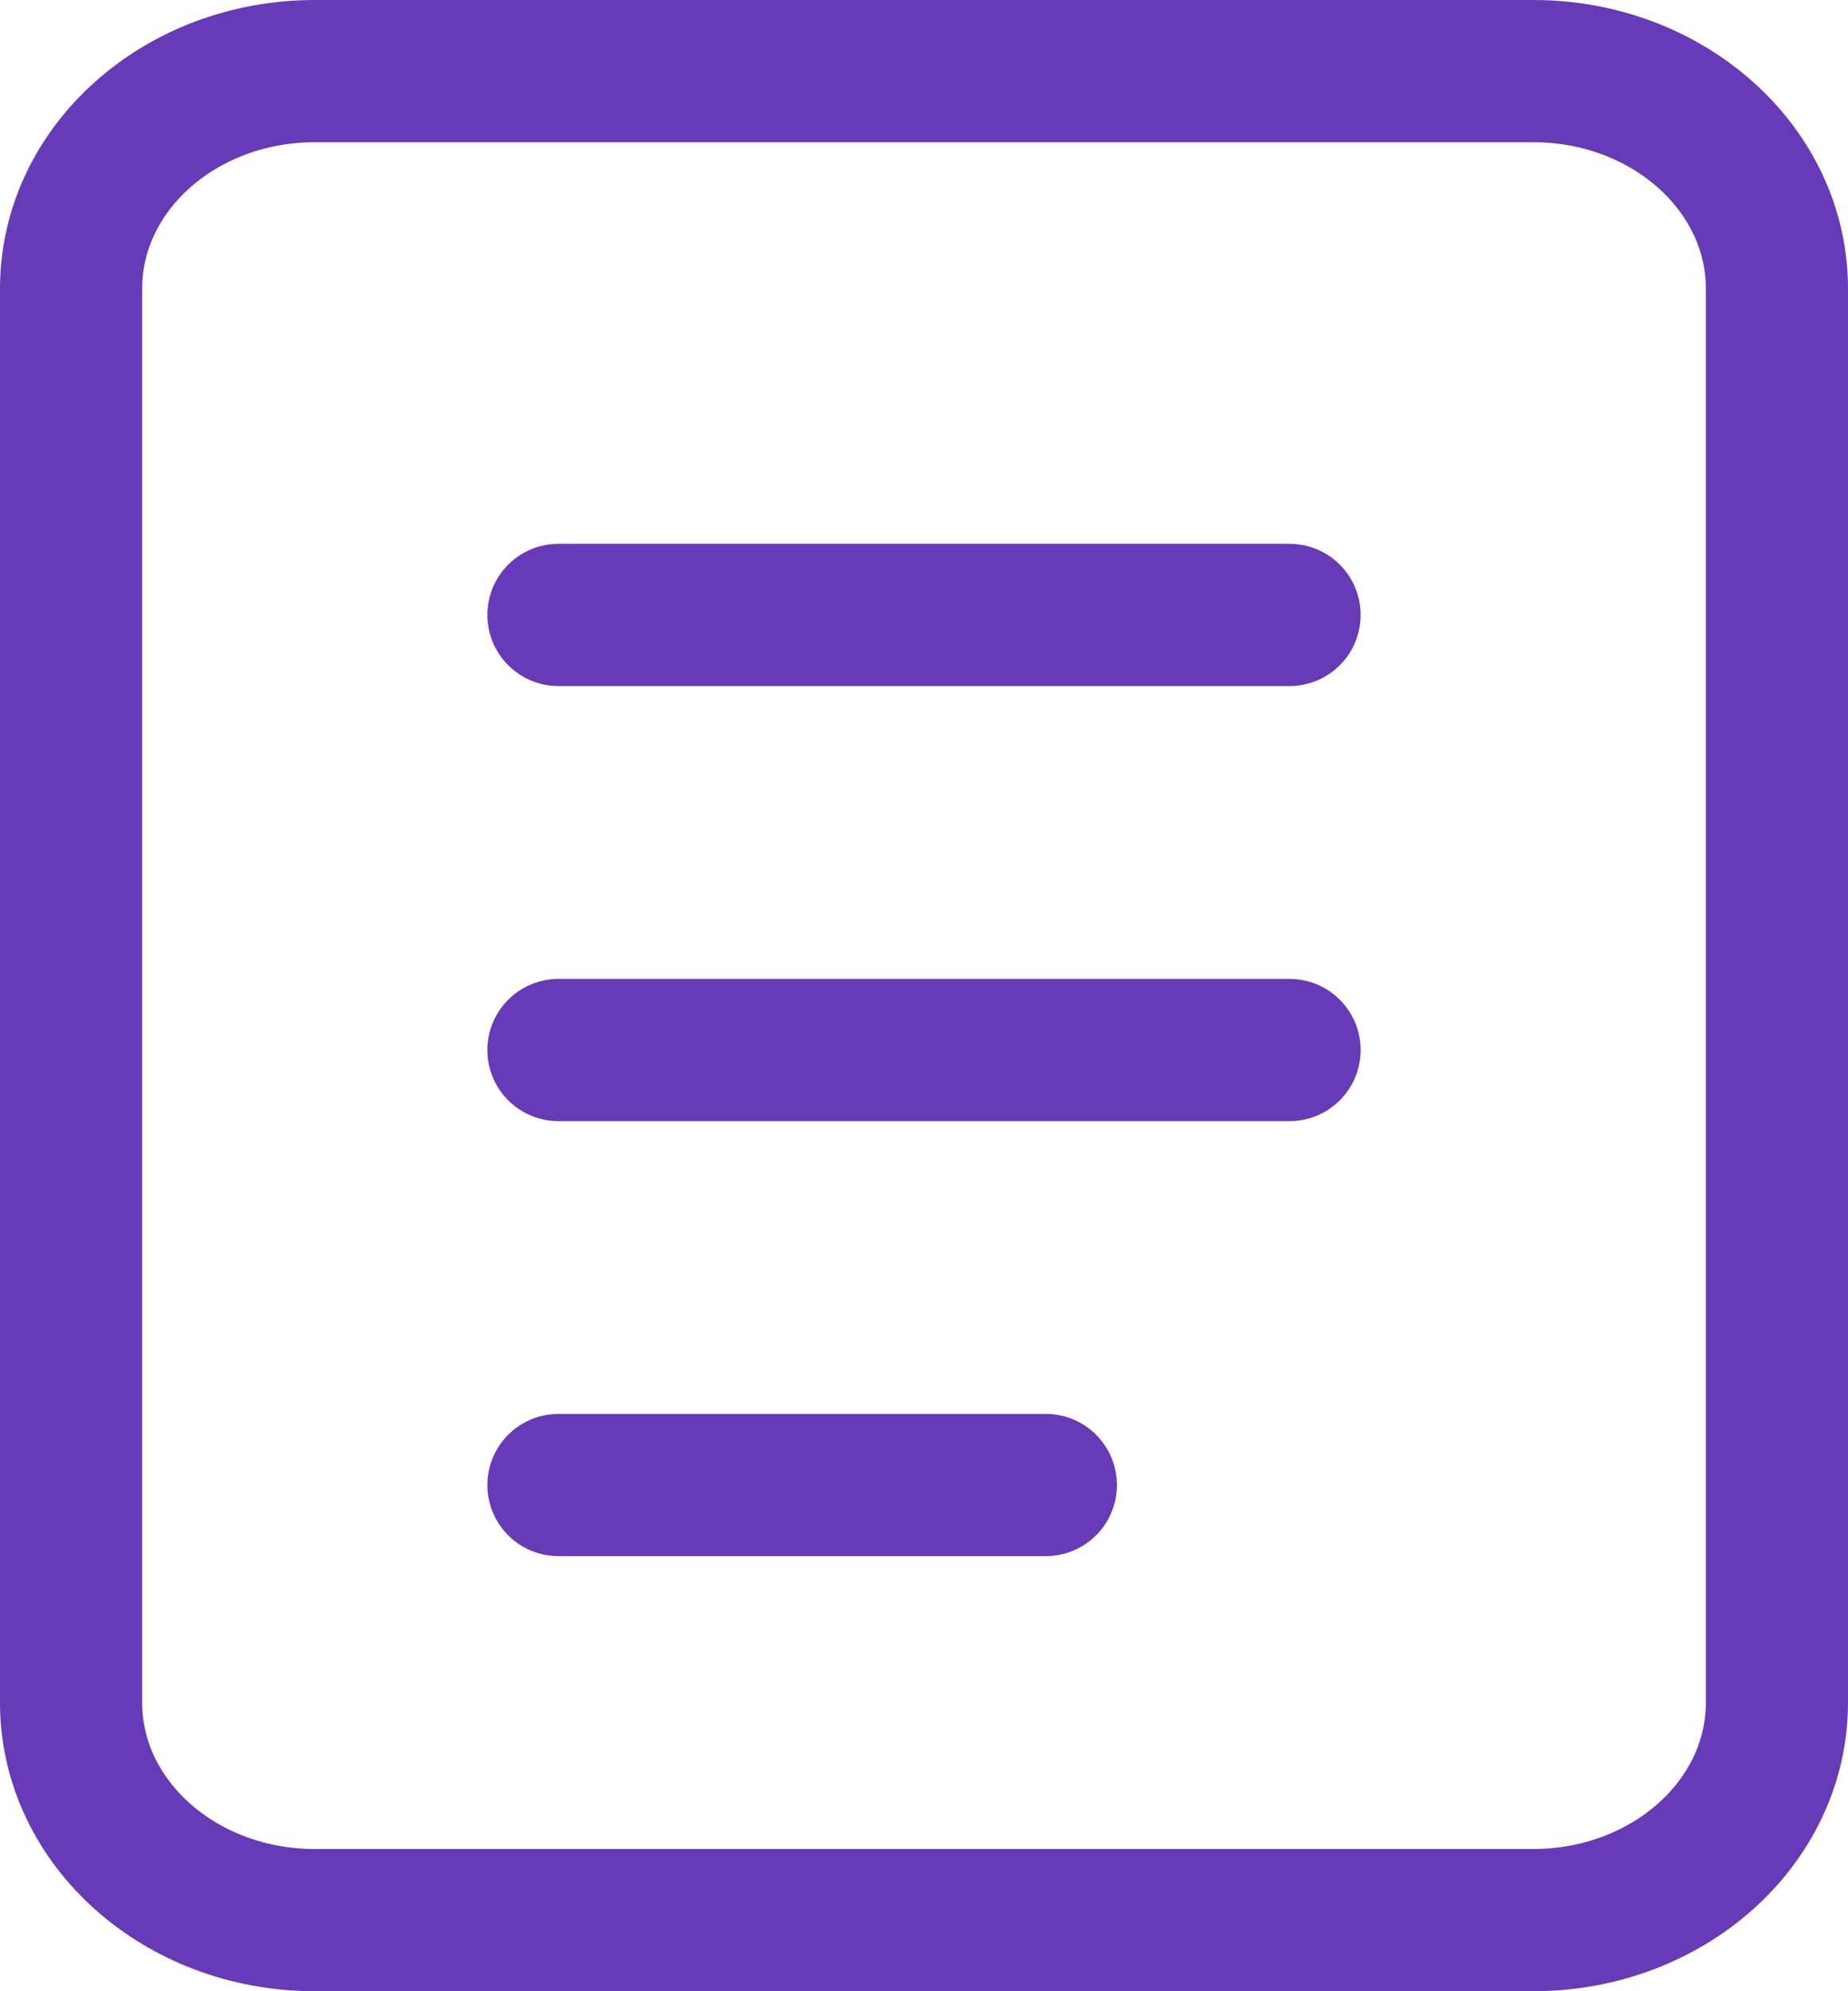 <svg width="26" height="28" viewBox="0 0 26 28" fill="none" xmlns="http://www.w3.org/2000/svg">
<path d="M21.571 1H4.429C2.535 1 1 2.369 1 4.059V23.941C1 25.631 2.535 27 4.429 27H21.571C23.465 27 25 25.631 25 23.941V4.059C25 2.369 23.465 1 21.571 1Z" stroke="#673AB7" stroke-width="2"/>
<path d="M7.857 8.647H18.143M7.857 14.765H18.143M7.857 20.882H14.714" stroke="#673AB7" stroke-width="2" stroke-linecap="round"/>
</svg>
